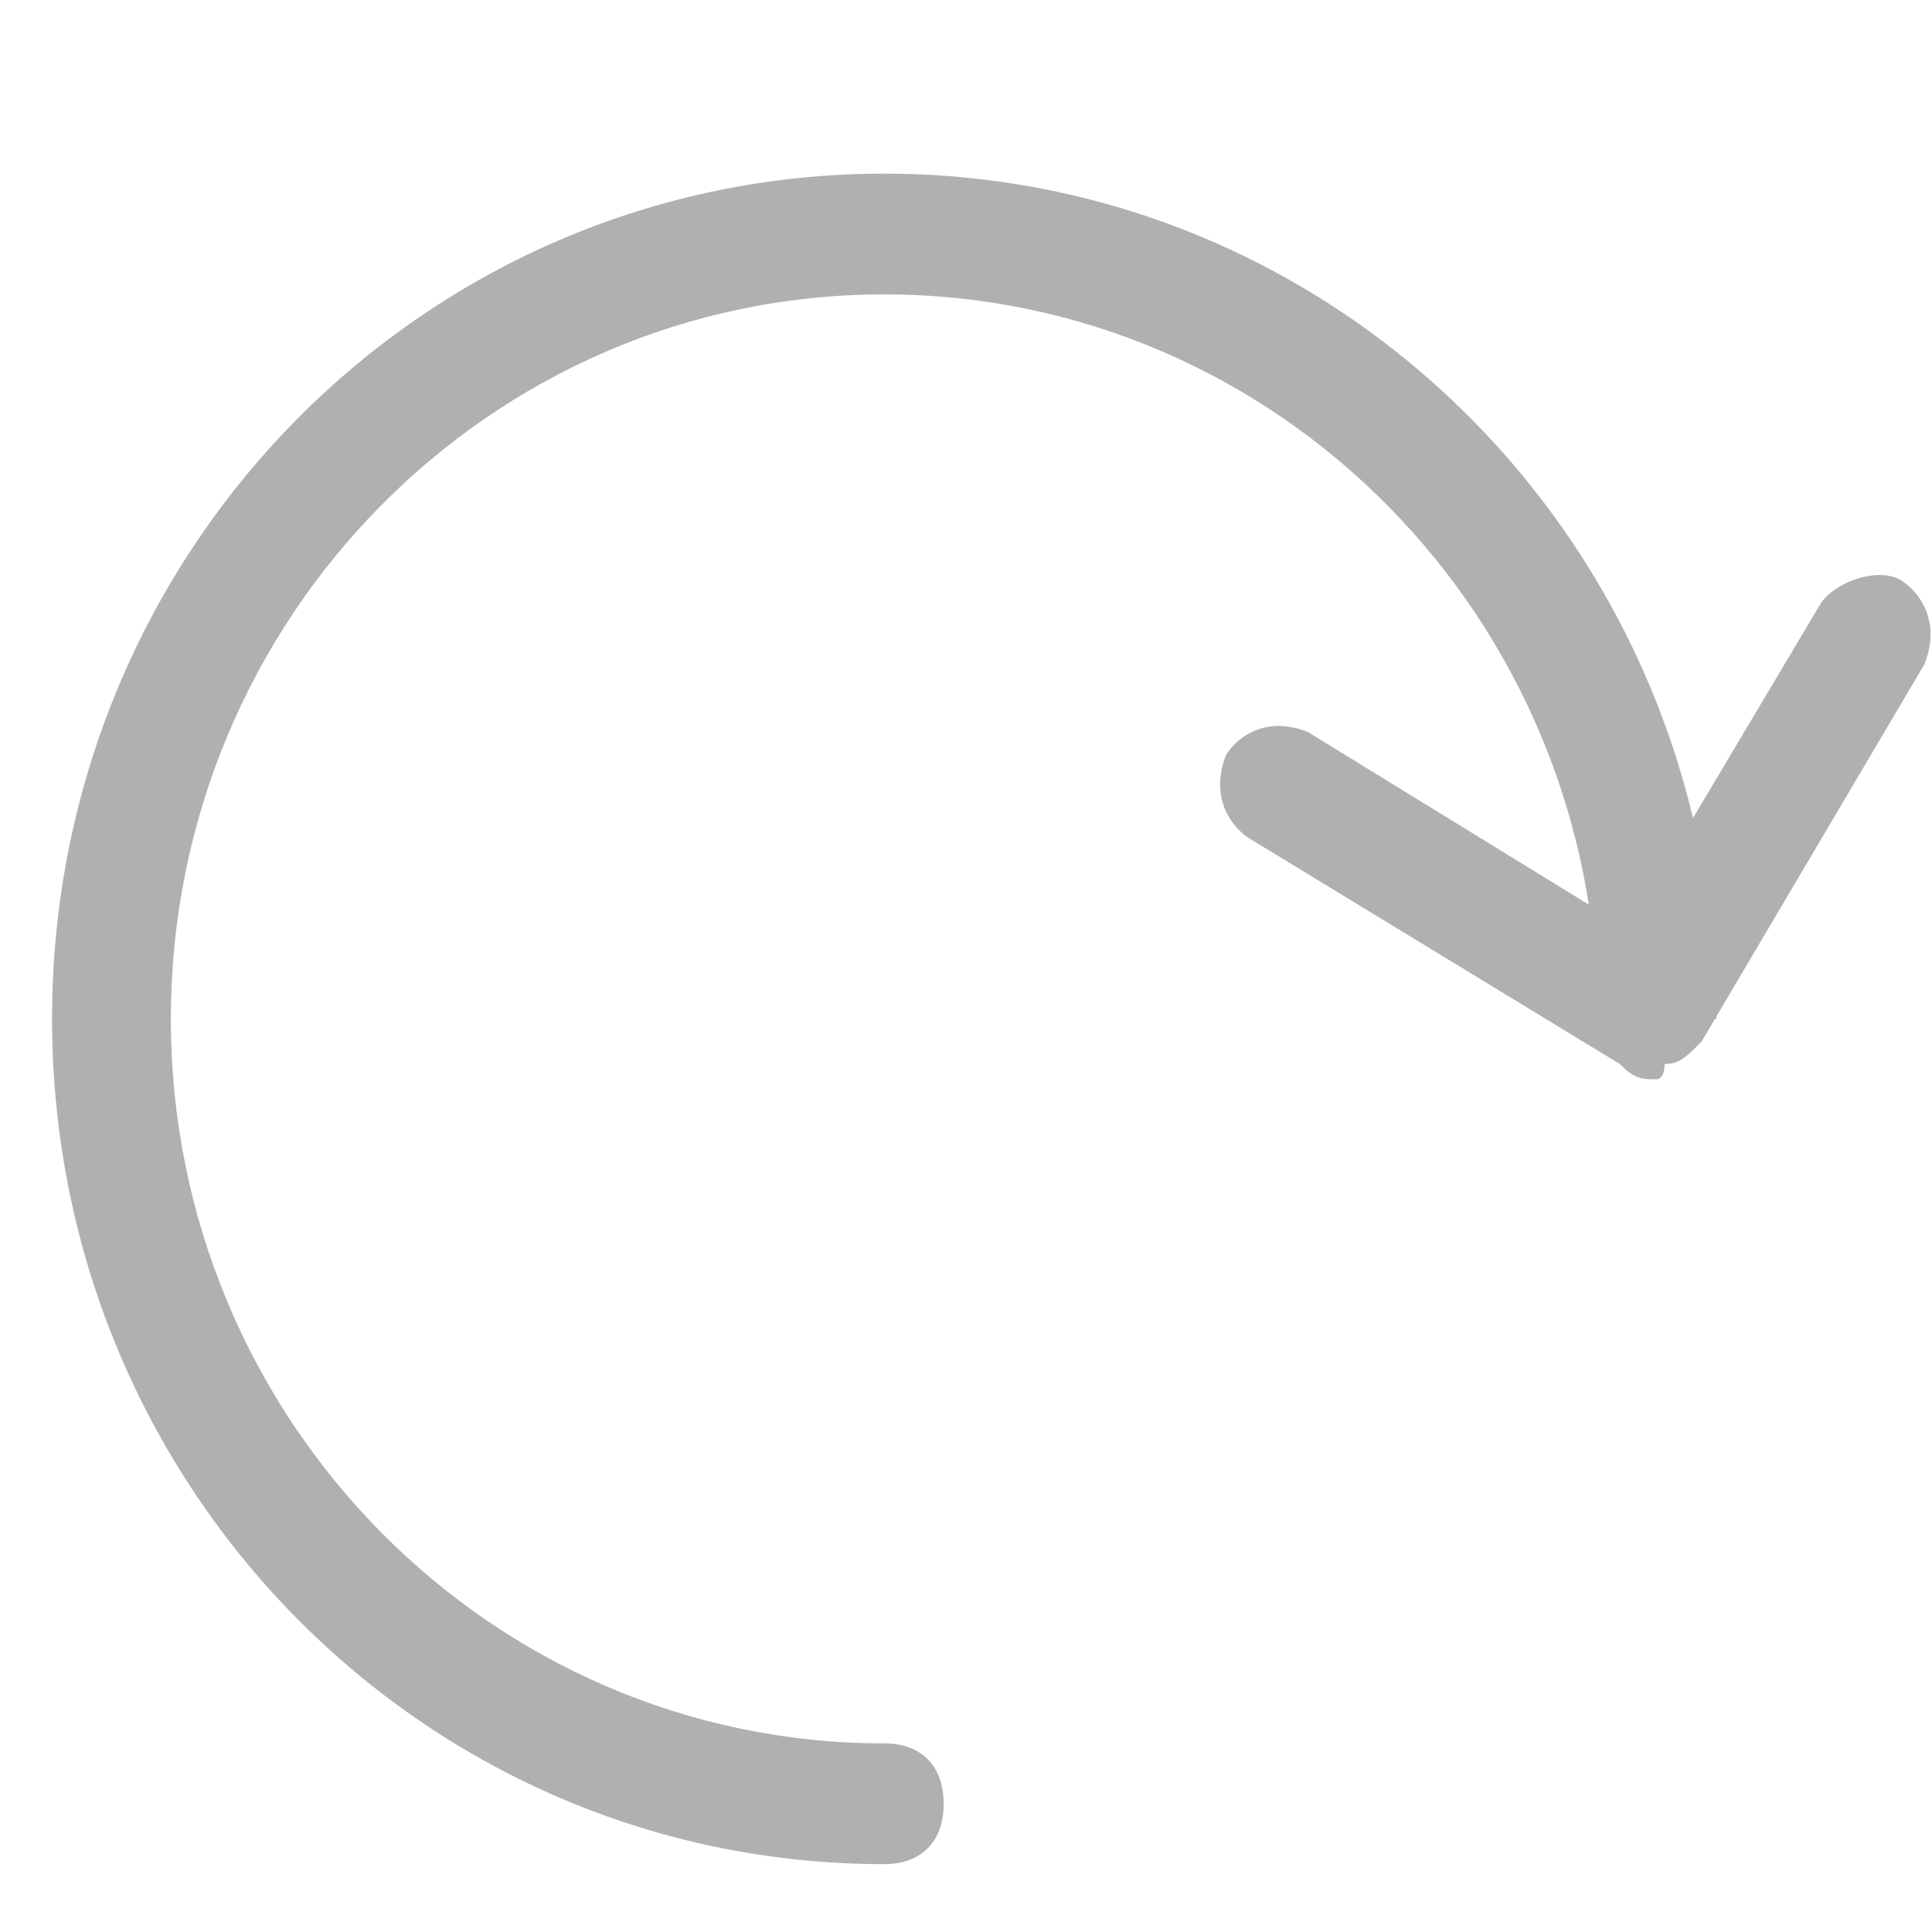 <?xml version="1.0" encoding="UTF-8" standalone="no"?>
<svg width="16px" height="16px" viewBox="0 0 16 16" version="1.1" xmlns="http://www.w3.org/2000/svg" xmlns:xlink="http://www.w3.org/1999/xlink" xmlns:sketch="http://www.bohemiancoding.com/sketch/ns">
    <!-- Generator: Sketch 3.5 (25232) - http://www.bohemiancoding.com/sketch -->
    <title>Update Pig</title>
    <desc>Created with Sketch.</desc>
    <defs></defs>
    <g id="Icons" stroke="none" stroke-width="1" fill="none" fill-rule="evenodd" sketch:type="MSPage">
        <g id="Update-Pig" sketch:type="MSArtboardGroup" fill="#B0B0B0">
            <g sketch:type="MSLayerGroup" transform="translate(0, 1)" id="Shape">
                <path d="M13.231,7.438 C13.231,4.125 10.585,1.438 7.323,1.438 C4.062,1.438 1.415,4.125 1.415,7.438 C1.415,10.75 4.062,13.438 7.323,13.438 C7.631,13.438 7.815,13.625 7.815,13.938 C7.815,14.25 7.631,14.438 7.323,14.438 C3.508,14.438 0.431,11.312 0.431,7.438 C0.431,3.562 3.508,0.438 7.323,0.438 C11.138,0.438 14.215,3.562 14.215,7.438 L13.231,7.438 L13.231,7.438 Z" sketch:type="MSShapeGroup"></path>
                <path d="M13.723,7.938 C13.6,7.938 13.538,7.938 13.415,7.812 L10.338,5.938 C10.154,5.812 10.031,5.562 10.154,5.25 C10.277,5.062 10.523,4.938 10.831,5.062 L13.477,6.688 L15.077,4 C15.2,3.812 15.569,3.688 15.754,3.812 C15.938,3.938 16.062,4.188 15.938,4.5 L14.092,7.625 C13.969,7.75 13.908,7.812 13.785,7.812 C13.785,7.938 13.723,7.938 13.723,7.938 L13.723,7.938 Z" sketch:type="MSShapeGroup"></path>
            </g>
        </g>
    </g>
</svg>